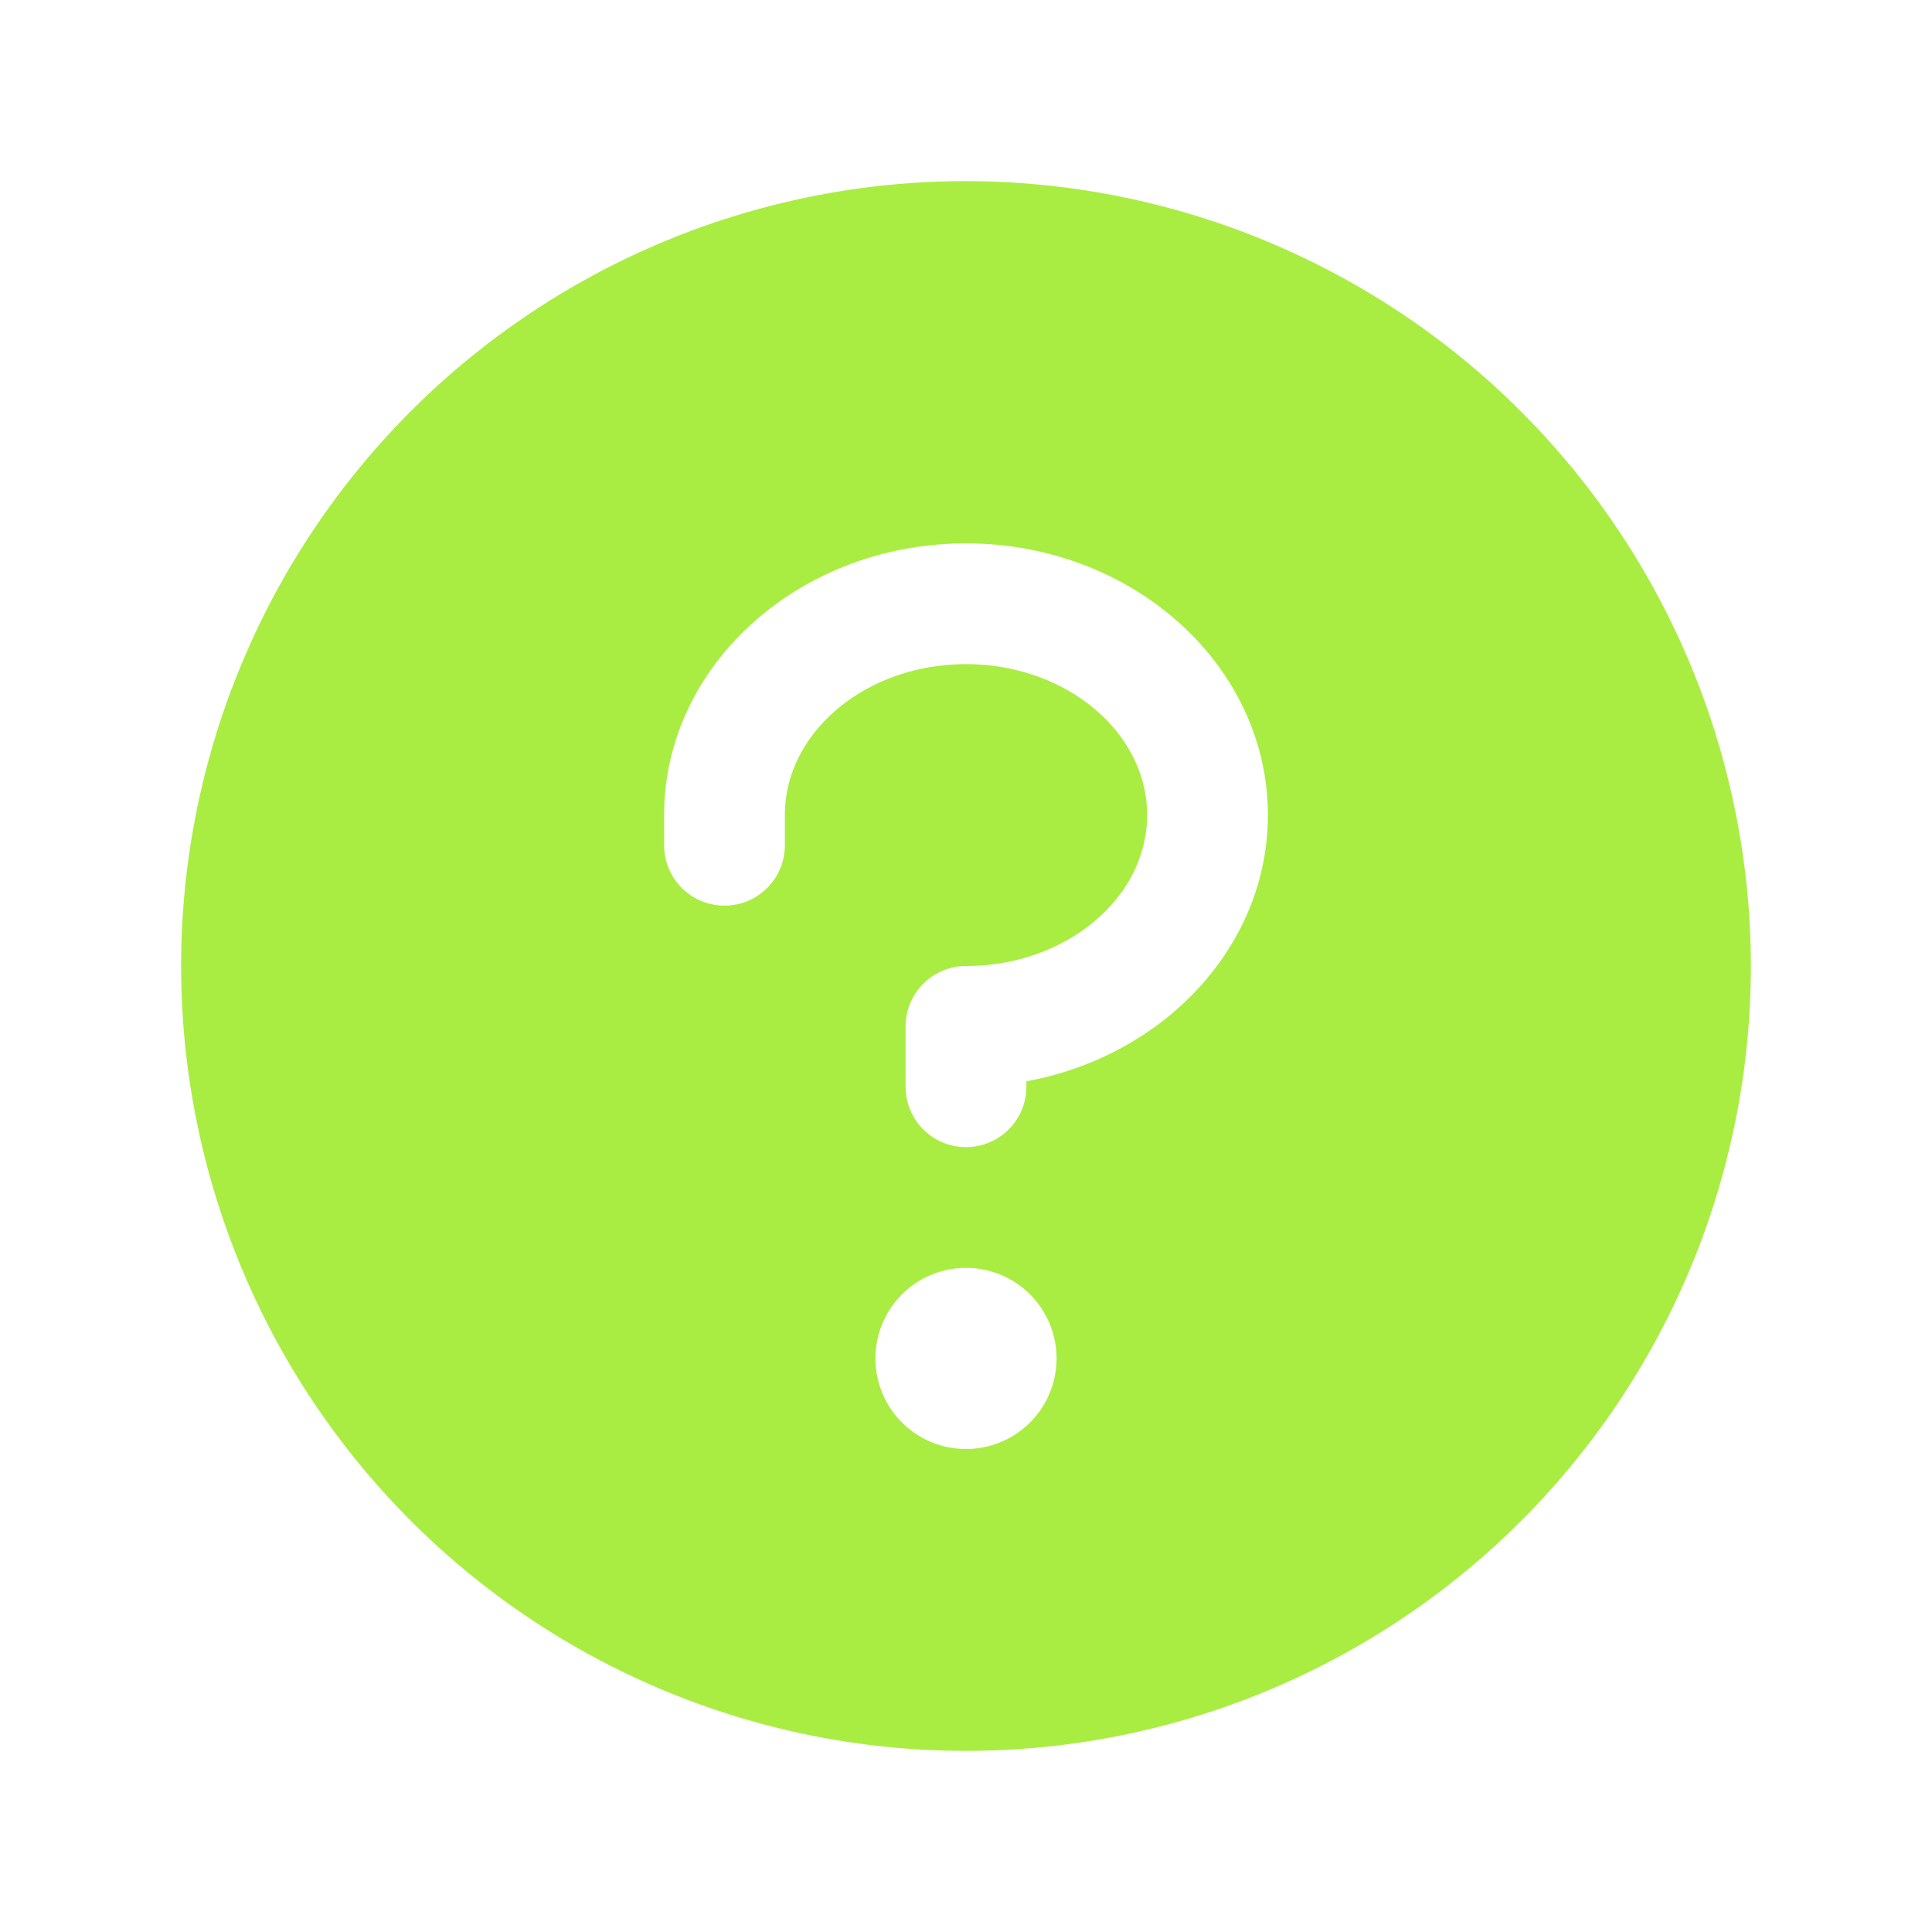 <svg xmlns:xlink="http://www.w3.org/1999/xlink" xmlns="http://www.w3.org/2000/svg" viewBox="0 0 256 256" focusable="false" color="rgb(169, 237, 66)" style="user-select: none; width: 100%; height: 100%; display: inline-block; fill: rgb(169, 237, 66); color: rgb(169, 237, 66); flex-shrink: 0;" width="256"  height="256" ><g color="rgb(169, 237, 66)" weight="fill" fill="#A9ED42"><path d="M128,24A104,104,0,1,0,232,128,104.11,104.11,0,0,0,128,24Zm0,168a12,12,0,1,1,12-12A12,12,0,0,1,128,192Zm8-48.72V144a8,8,0,0,1-16,0v-8a8,8,0,0,1,8-8c13.23,0,24-9,24-20s-10.77-20-24-20-24,9-24,20v4a8,8,0,0,1-16,0v-4c0-19.85,17.94-36,40-36s40,16.15,40,36C168,125.38,154.24,139.93,136,143.28Z" fill="#A9ED42"></path></g></svg>
